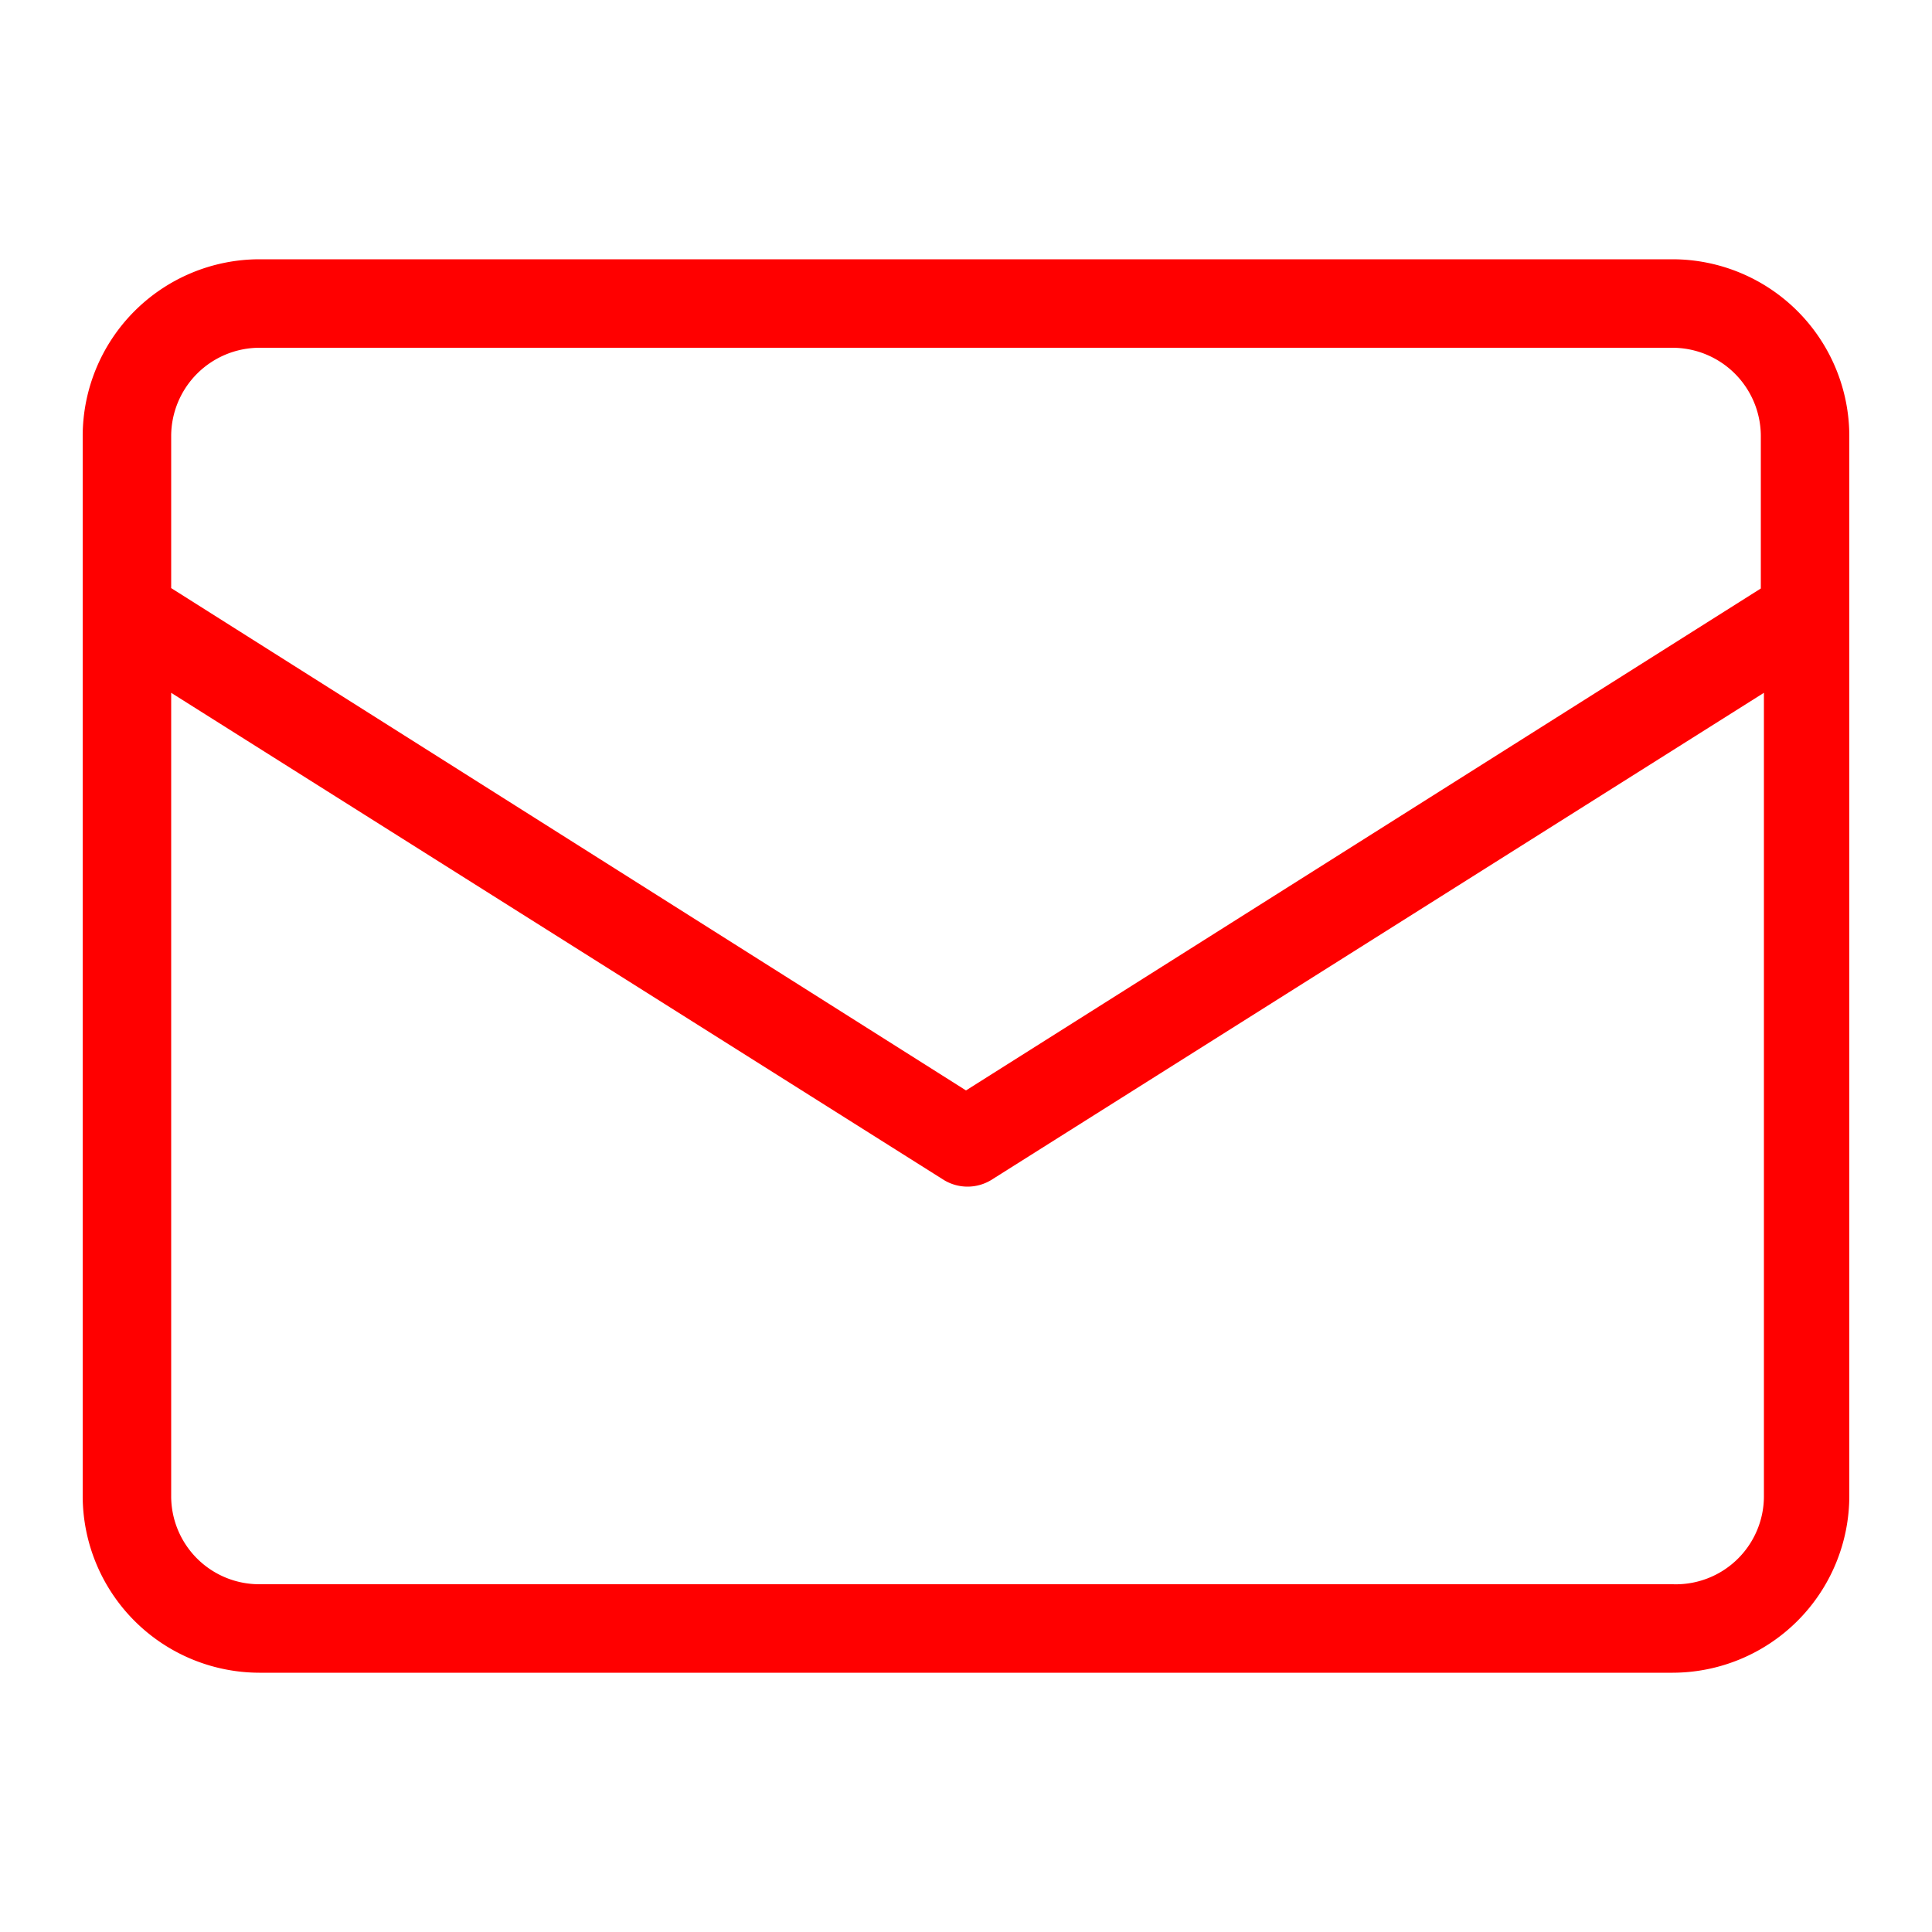 <svg viewBox="0 0 50 50" xmlns="http://www.w3.org/2000/svg"><path d="m43.29 6.71h-36.58a4.58 4.58 0 0 0 -4.57 4.58v27.42a4.58 4.58 0 0 0 4.57 4.58h36.58a4.58 4.58 0 0 0 4.57-4.58v-27.42a4.58 4.58 0 0 0 -4.57-4.58zm-36.58 2.29h36.58a2.29 2.29 0 0 1 2.28 2.29v3.94l-20.57 12.99-20.57-13v-3.93a2.29 2.29 0 0 1 2.28-2.29zm36.58 32h-36.58a2.28 2.28 0 0 1 -2.28-2.29v-20.78l20 12.61a1.18 1.18 0 0 0 1.22 0l20-12.61v20.78a2.28 2.28 0 0 1 -2.36 2.29z" fill="#f00"/></svg>